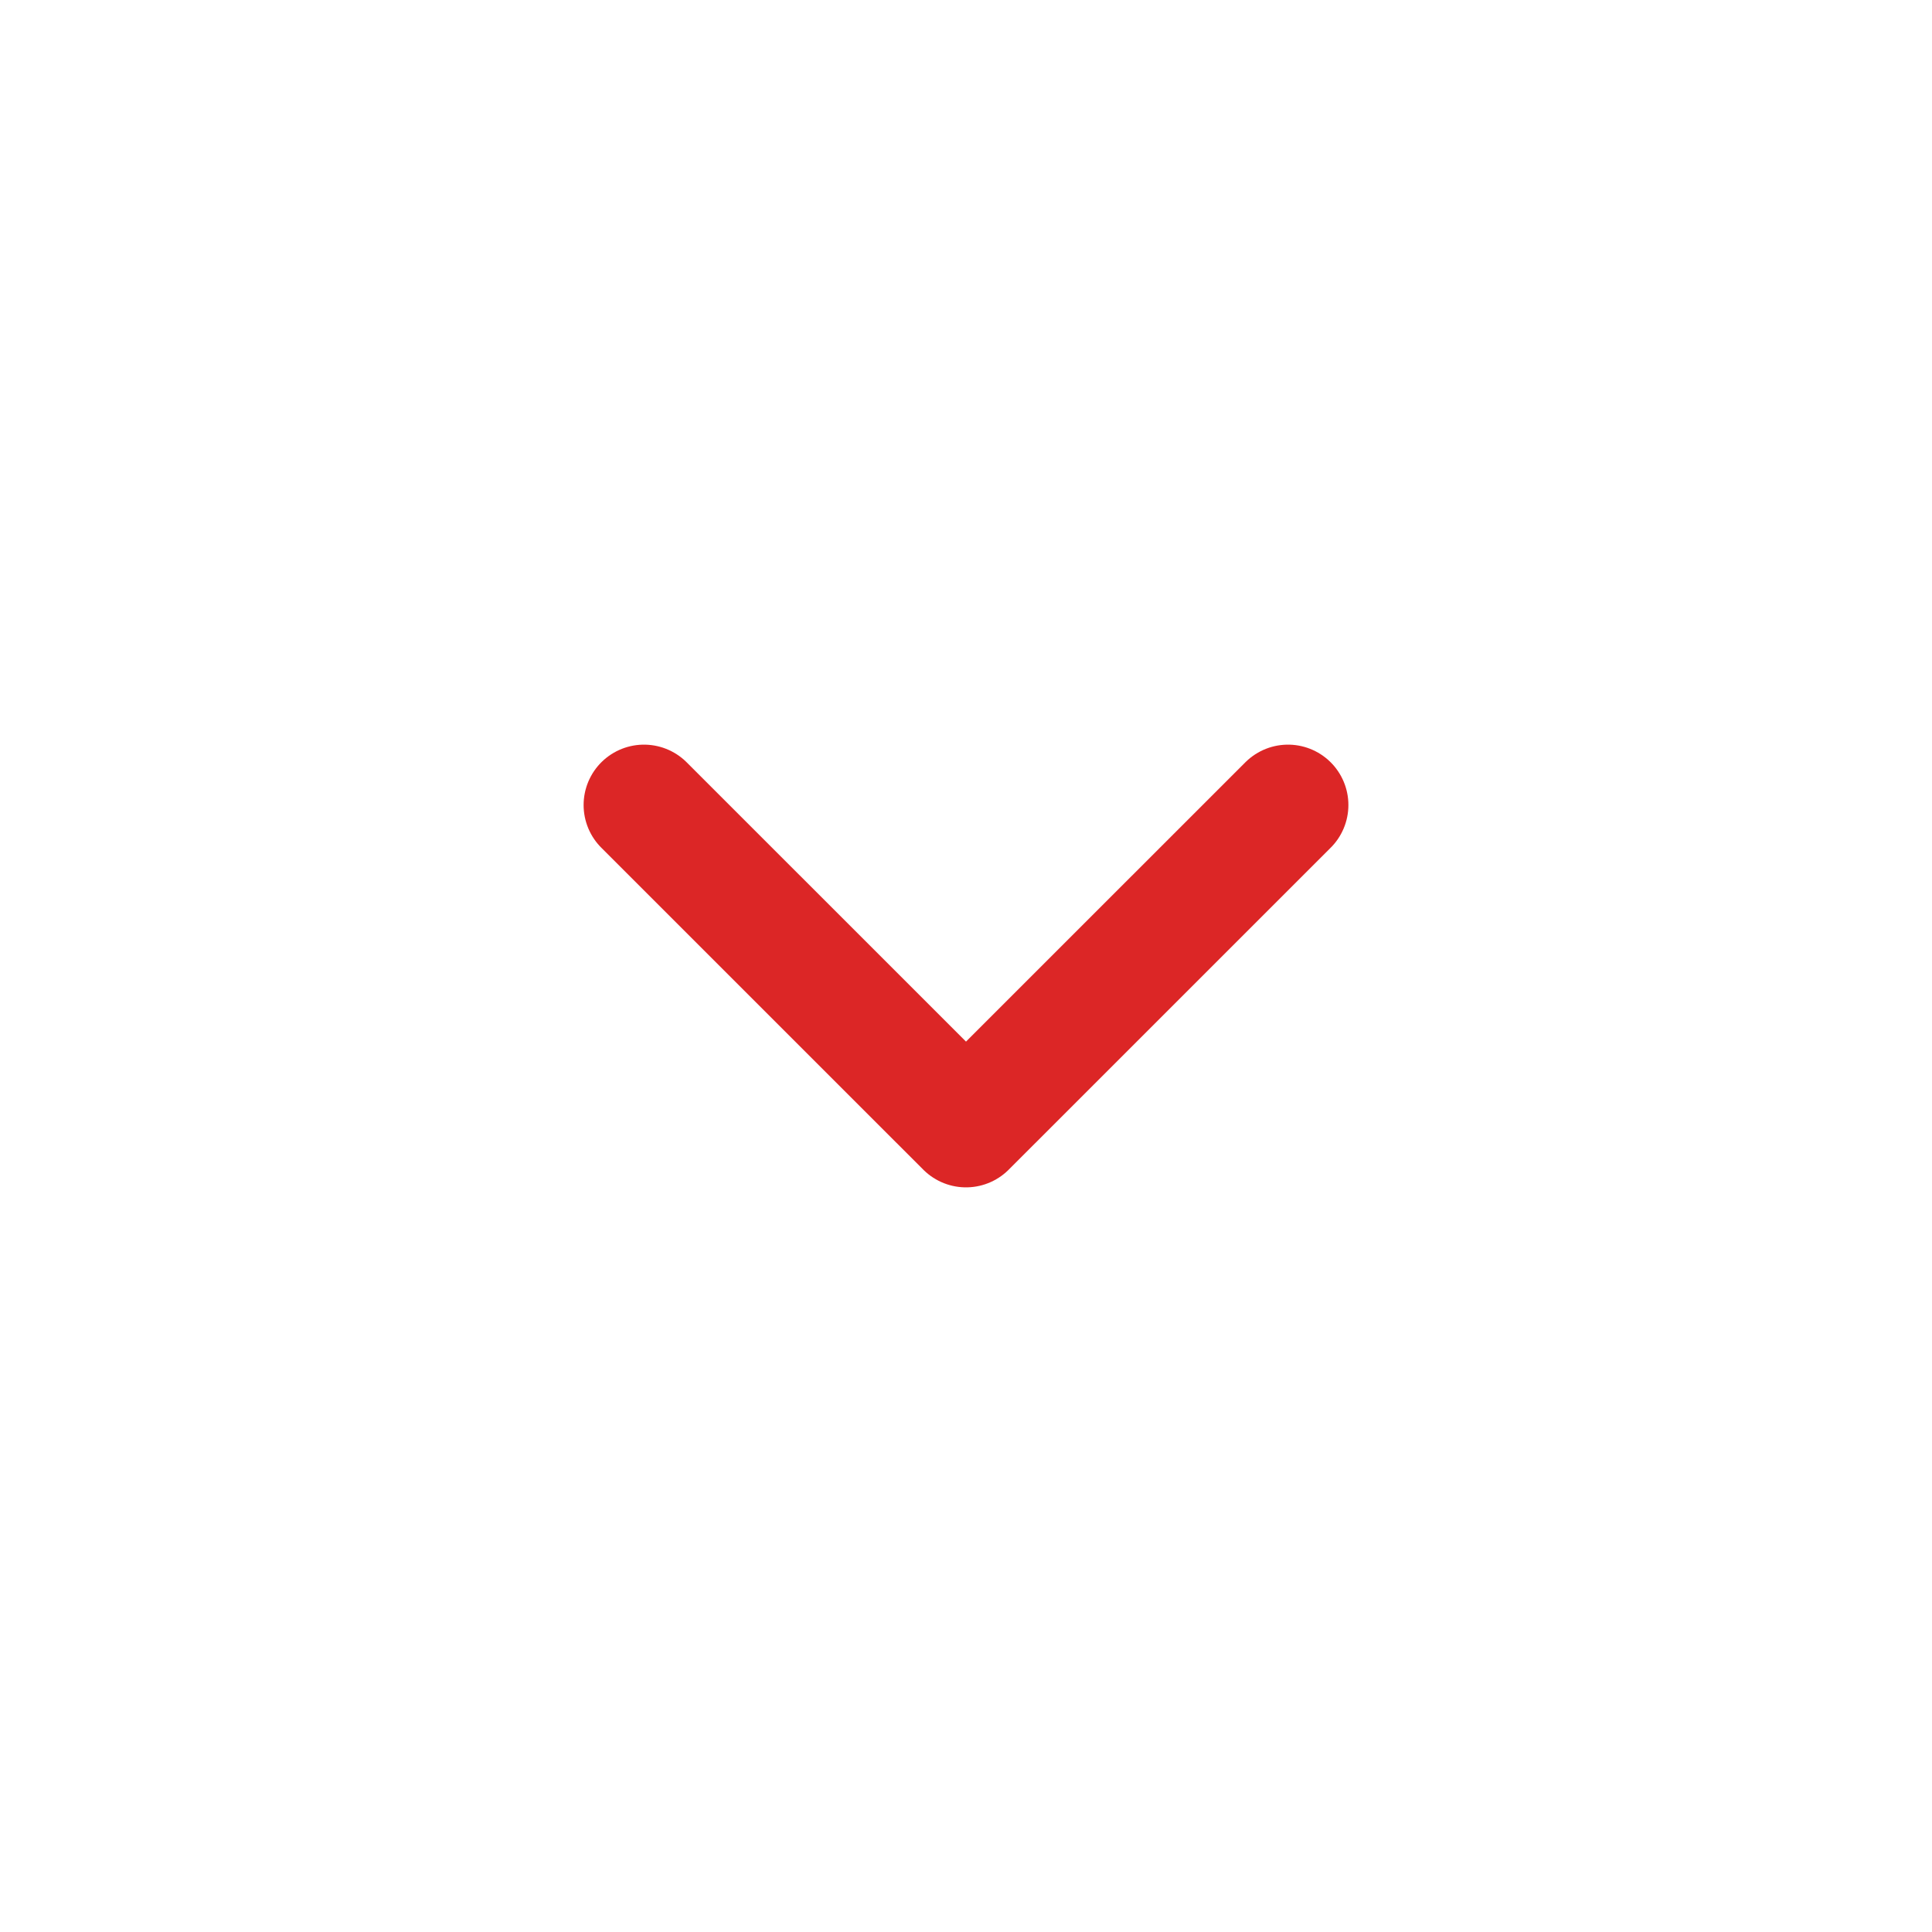 <svg width="40" height="40" viewBox="0 0 40 40" fill="none" xmlns="http://www.w3.org/2000/svg">
<path d="M13.333 16.667L20 23.333L26.667 16.667" stroke="#DC2626" stroke-width="2.5" stroke-linecap="round" stroke-linejoin="round"/>
</svg>

